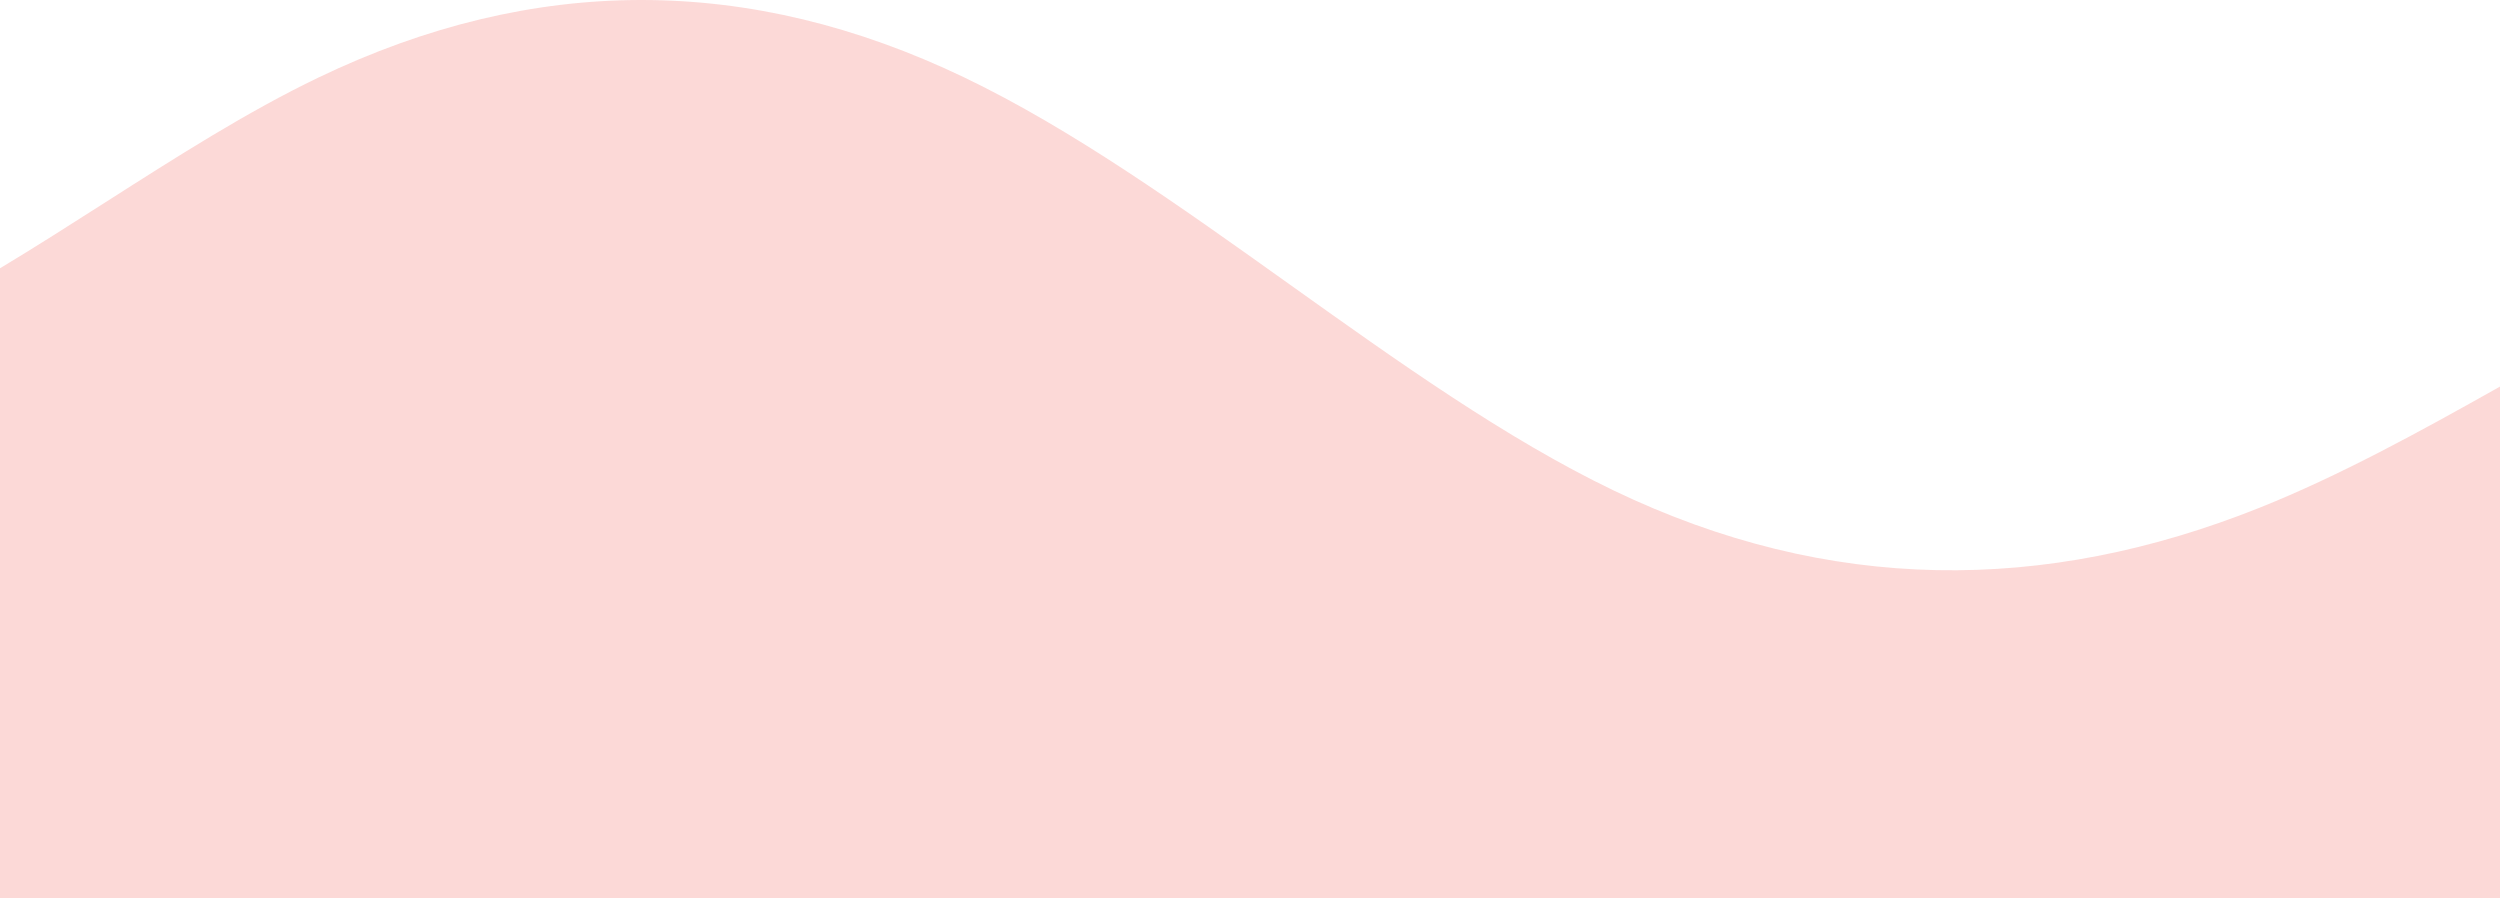 <svg width="128" height="46" viewBox="0 0 128 46" fill="none" xmlns="http://www.w3.org/2000/svg">
<path id="Line 02" opacity="0.2" d="M0 13.736V46H128V19.792C123.889 22.107 119.788 24.357 115.687 25.997C104.667 30.403 93.647 30.403 82.627 25.116C77.117 22.472 71.558 18.506 66 14.541C60.442 10.575 54.883 6.609 49.373 3.966C38.353 -1.322 27.333 -1.322 16.313 3.966C12.668 5.715 9.023 8.042 5.371 10.374C3.583 11.516 1.793 12.659 0 13.736Z" fill="#F04438"/>
</svg>
